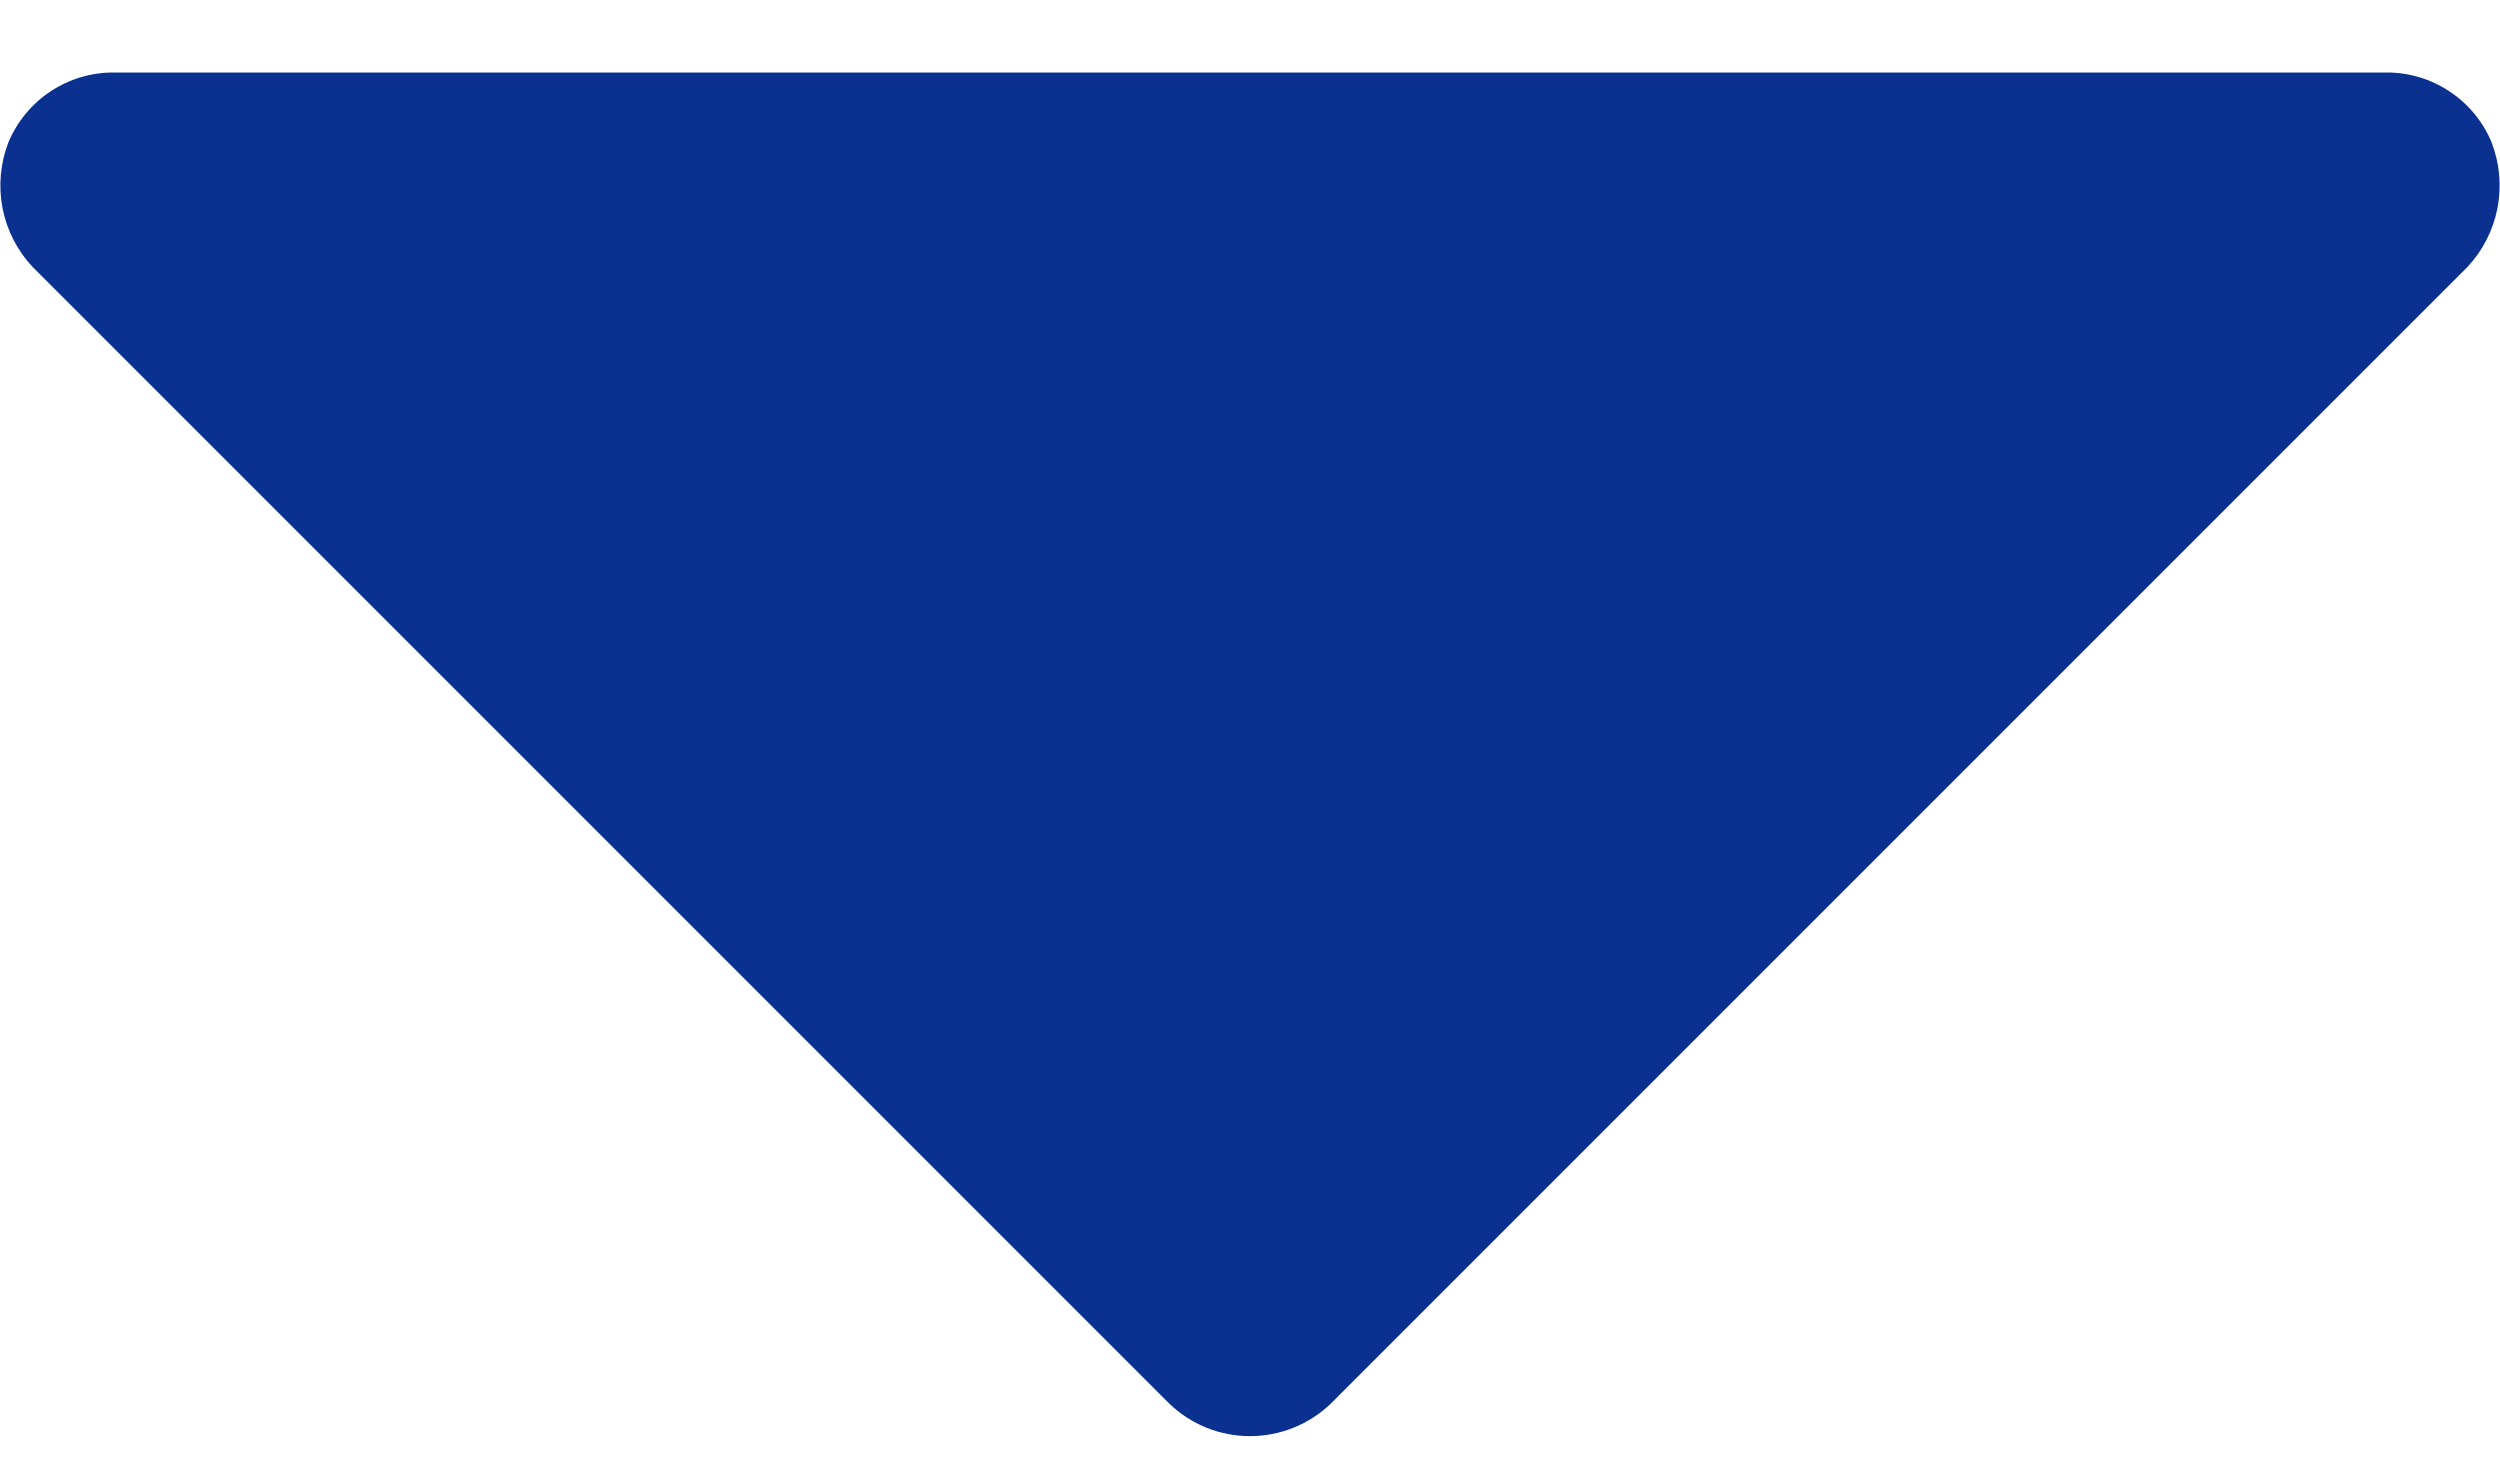 <svg width="22" height="13" viewBox="0 0 22 13" fill="none" xmlns="http://www.w3.org/2000/svg">
<path d="M21.925 1.25C21.849 1.068 21.72 0.913 21.555 0.804C21.391 0.695 21.198 0.637 21 0.638H1C0.803 0.637 0.61 0.695 0.445 0.804C0.28 0.913 0.152 1.068 0.075 1.25C0.003 1.435 -0.015 1.636 0.022 1.831C0.06 2.026 0.152 2.206 0.288 2.35L10.288 12.35C10.479 12.535 10.734 12.638 11 12.638C11.266 12.638 11.522 12.535 11.713 12.35L21.713 2.35C21.848 2.206 21.94 2.026 21.978 1.831C22.015 1.636 21.997 1.435 21.925 1.25V1.25Z" fill="#0B3190"/>
</svg>
